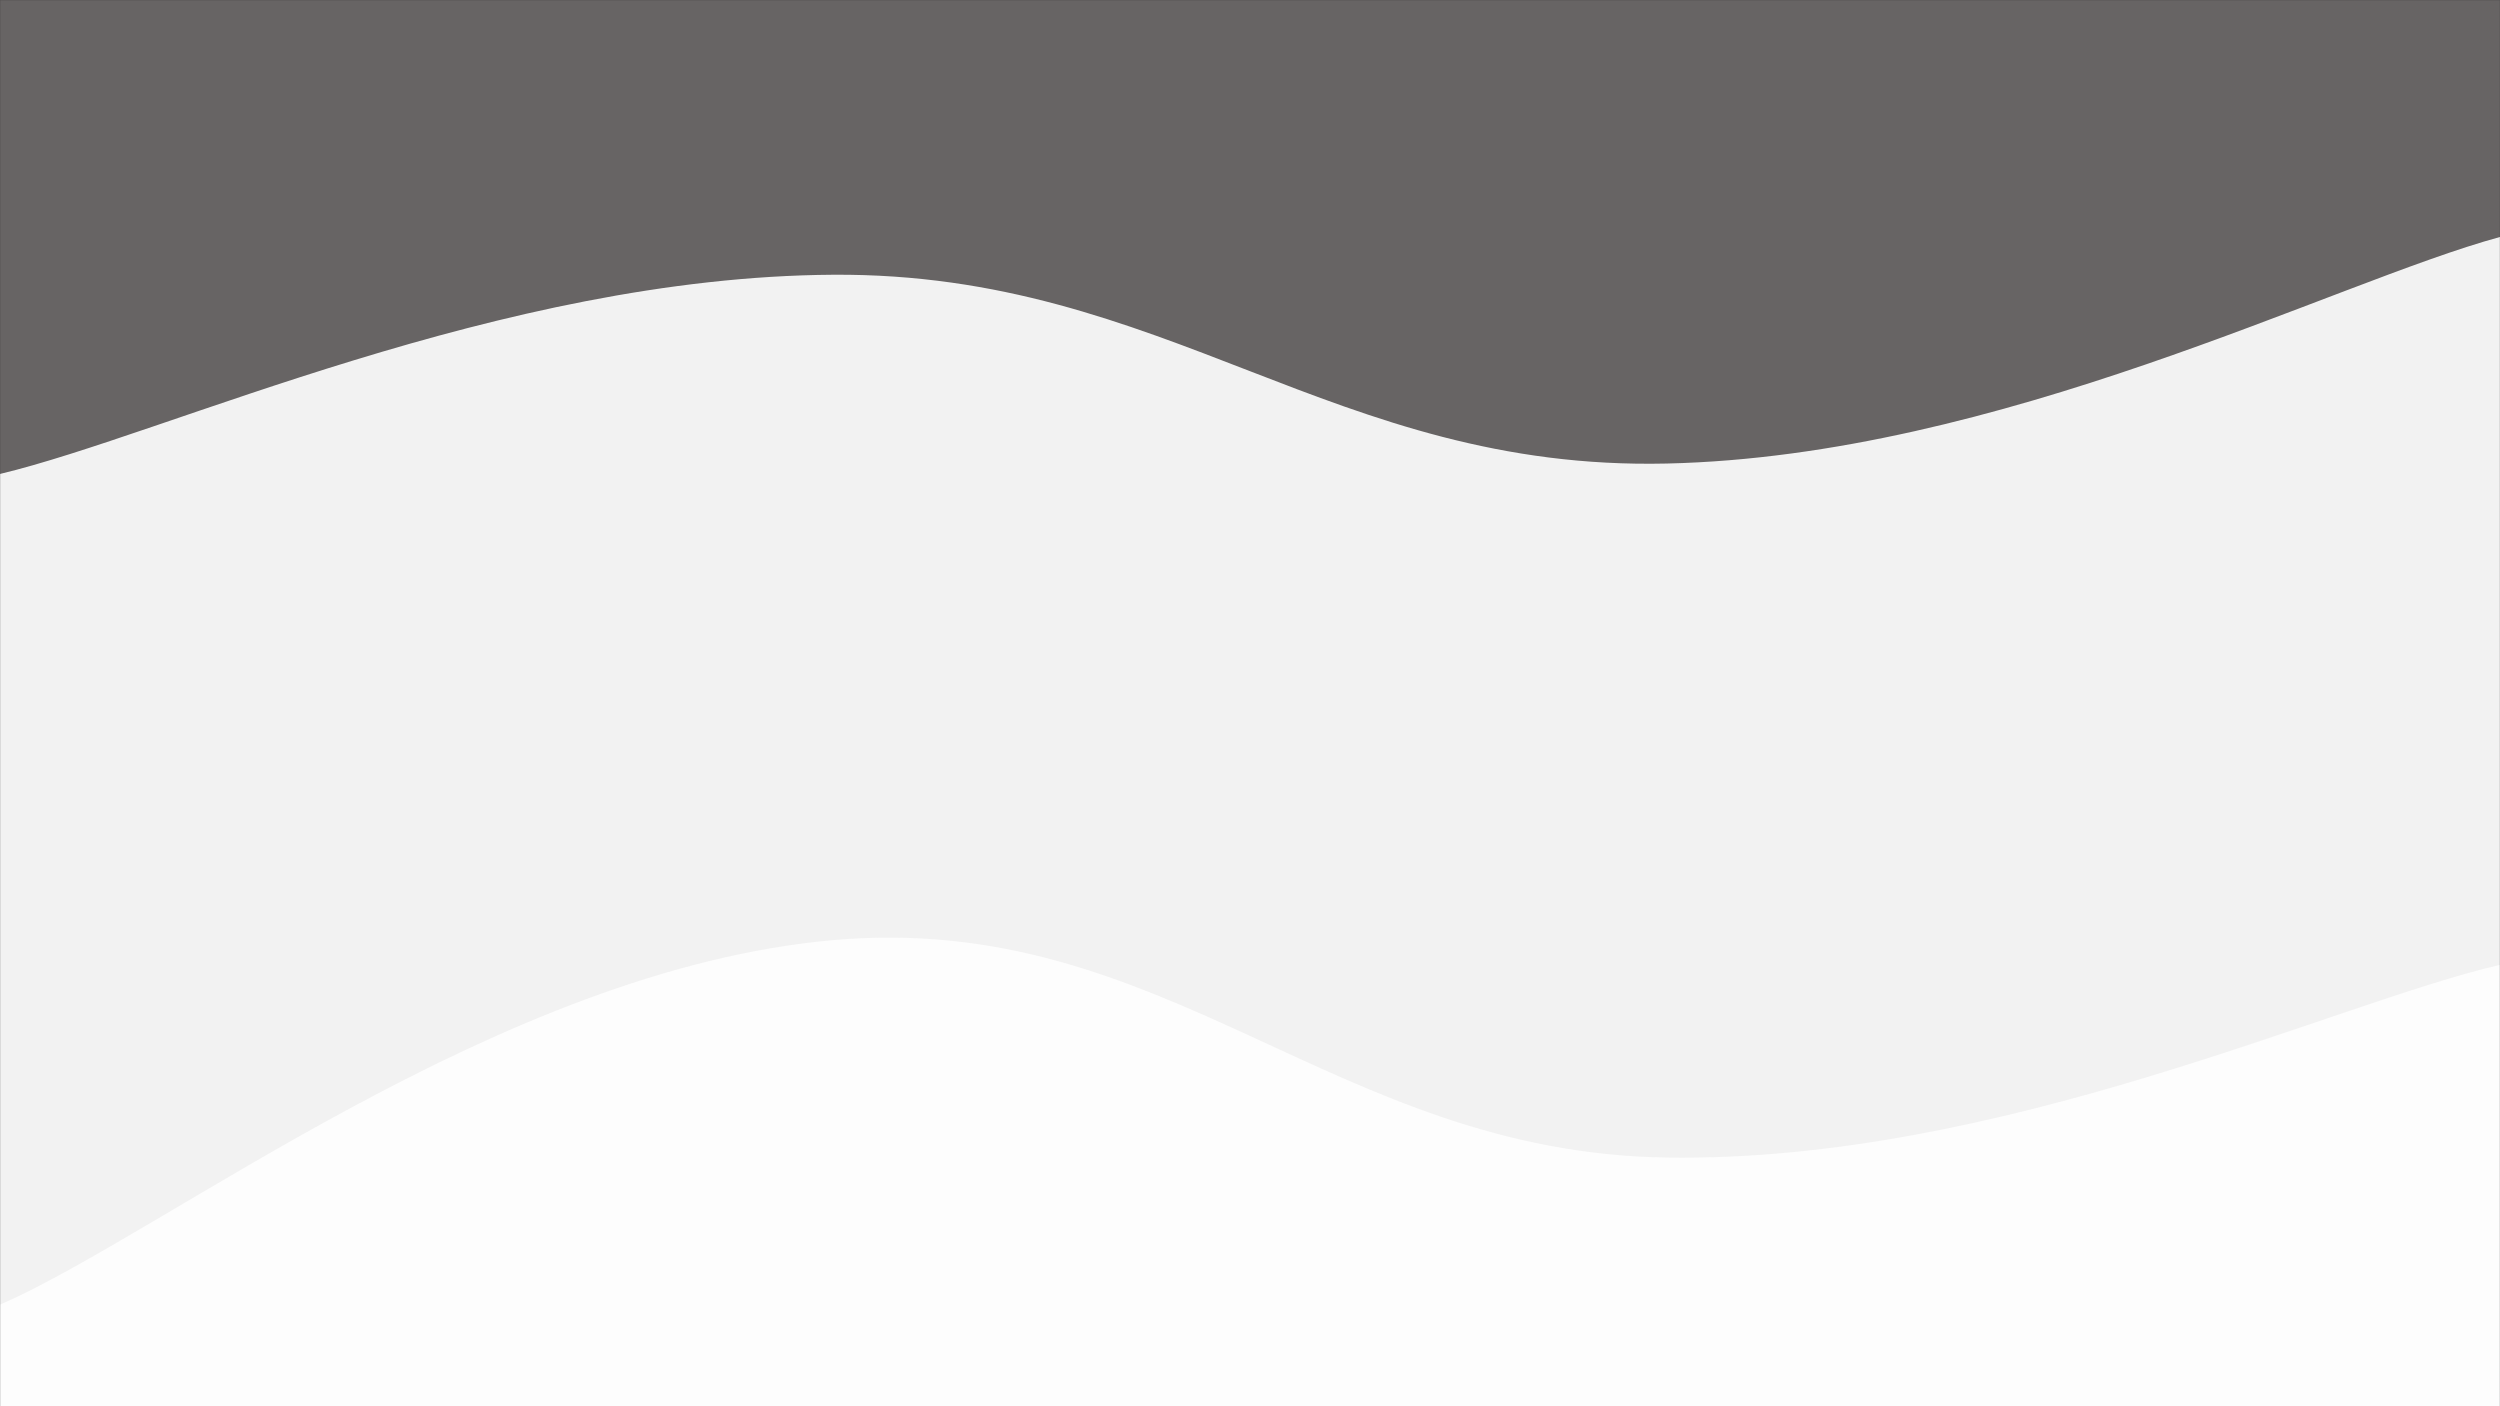 <svg xmlns="http://www.w3.org/2000/svg" version="1.1" xmlns:xlink="http://www.w3.org/1999/xlink" xmlns:svgjs="http://svgjs.dev/svgjs" width="1920" height="1080" preserveAspectRatio="none" viewBox="0 0 1920 1080"><rect x="0" y="0" width="1920" height="1080" fill="#333333" stroke="none"/><g mask="url(&quot;#SvgjsMask1030&quot;)" fill="none"><rect width="1920" height="1080" x="0" y="0" fill="rgba(103, 100, 100, 1)"></rect><path d="M 0,364 C 128,333.4 384,212.6 640,211 C 896,209.4 1024,361.8 1280,356 C 1536,350.2 1792,216.8 1920,182L1920 1080L0 1080z" fill="rgba(242, 242, 242, 1)"></path><path d="M 0,1002 C 128,946 384,744.6 640,722 C 896,699.4 1024,885.2 1280,889 C 1536,892.8 1792,770.6 1920,741L1920 1080L0 1080z" fill="rgba(253, 253, 253, 1)"></path></g><defs><mask id="SvgjsMask1030"><rect width="1920" height="1080" fill="#ffffff"></rect></mask></defs></svg>